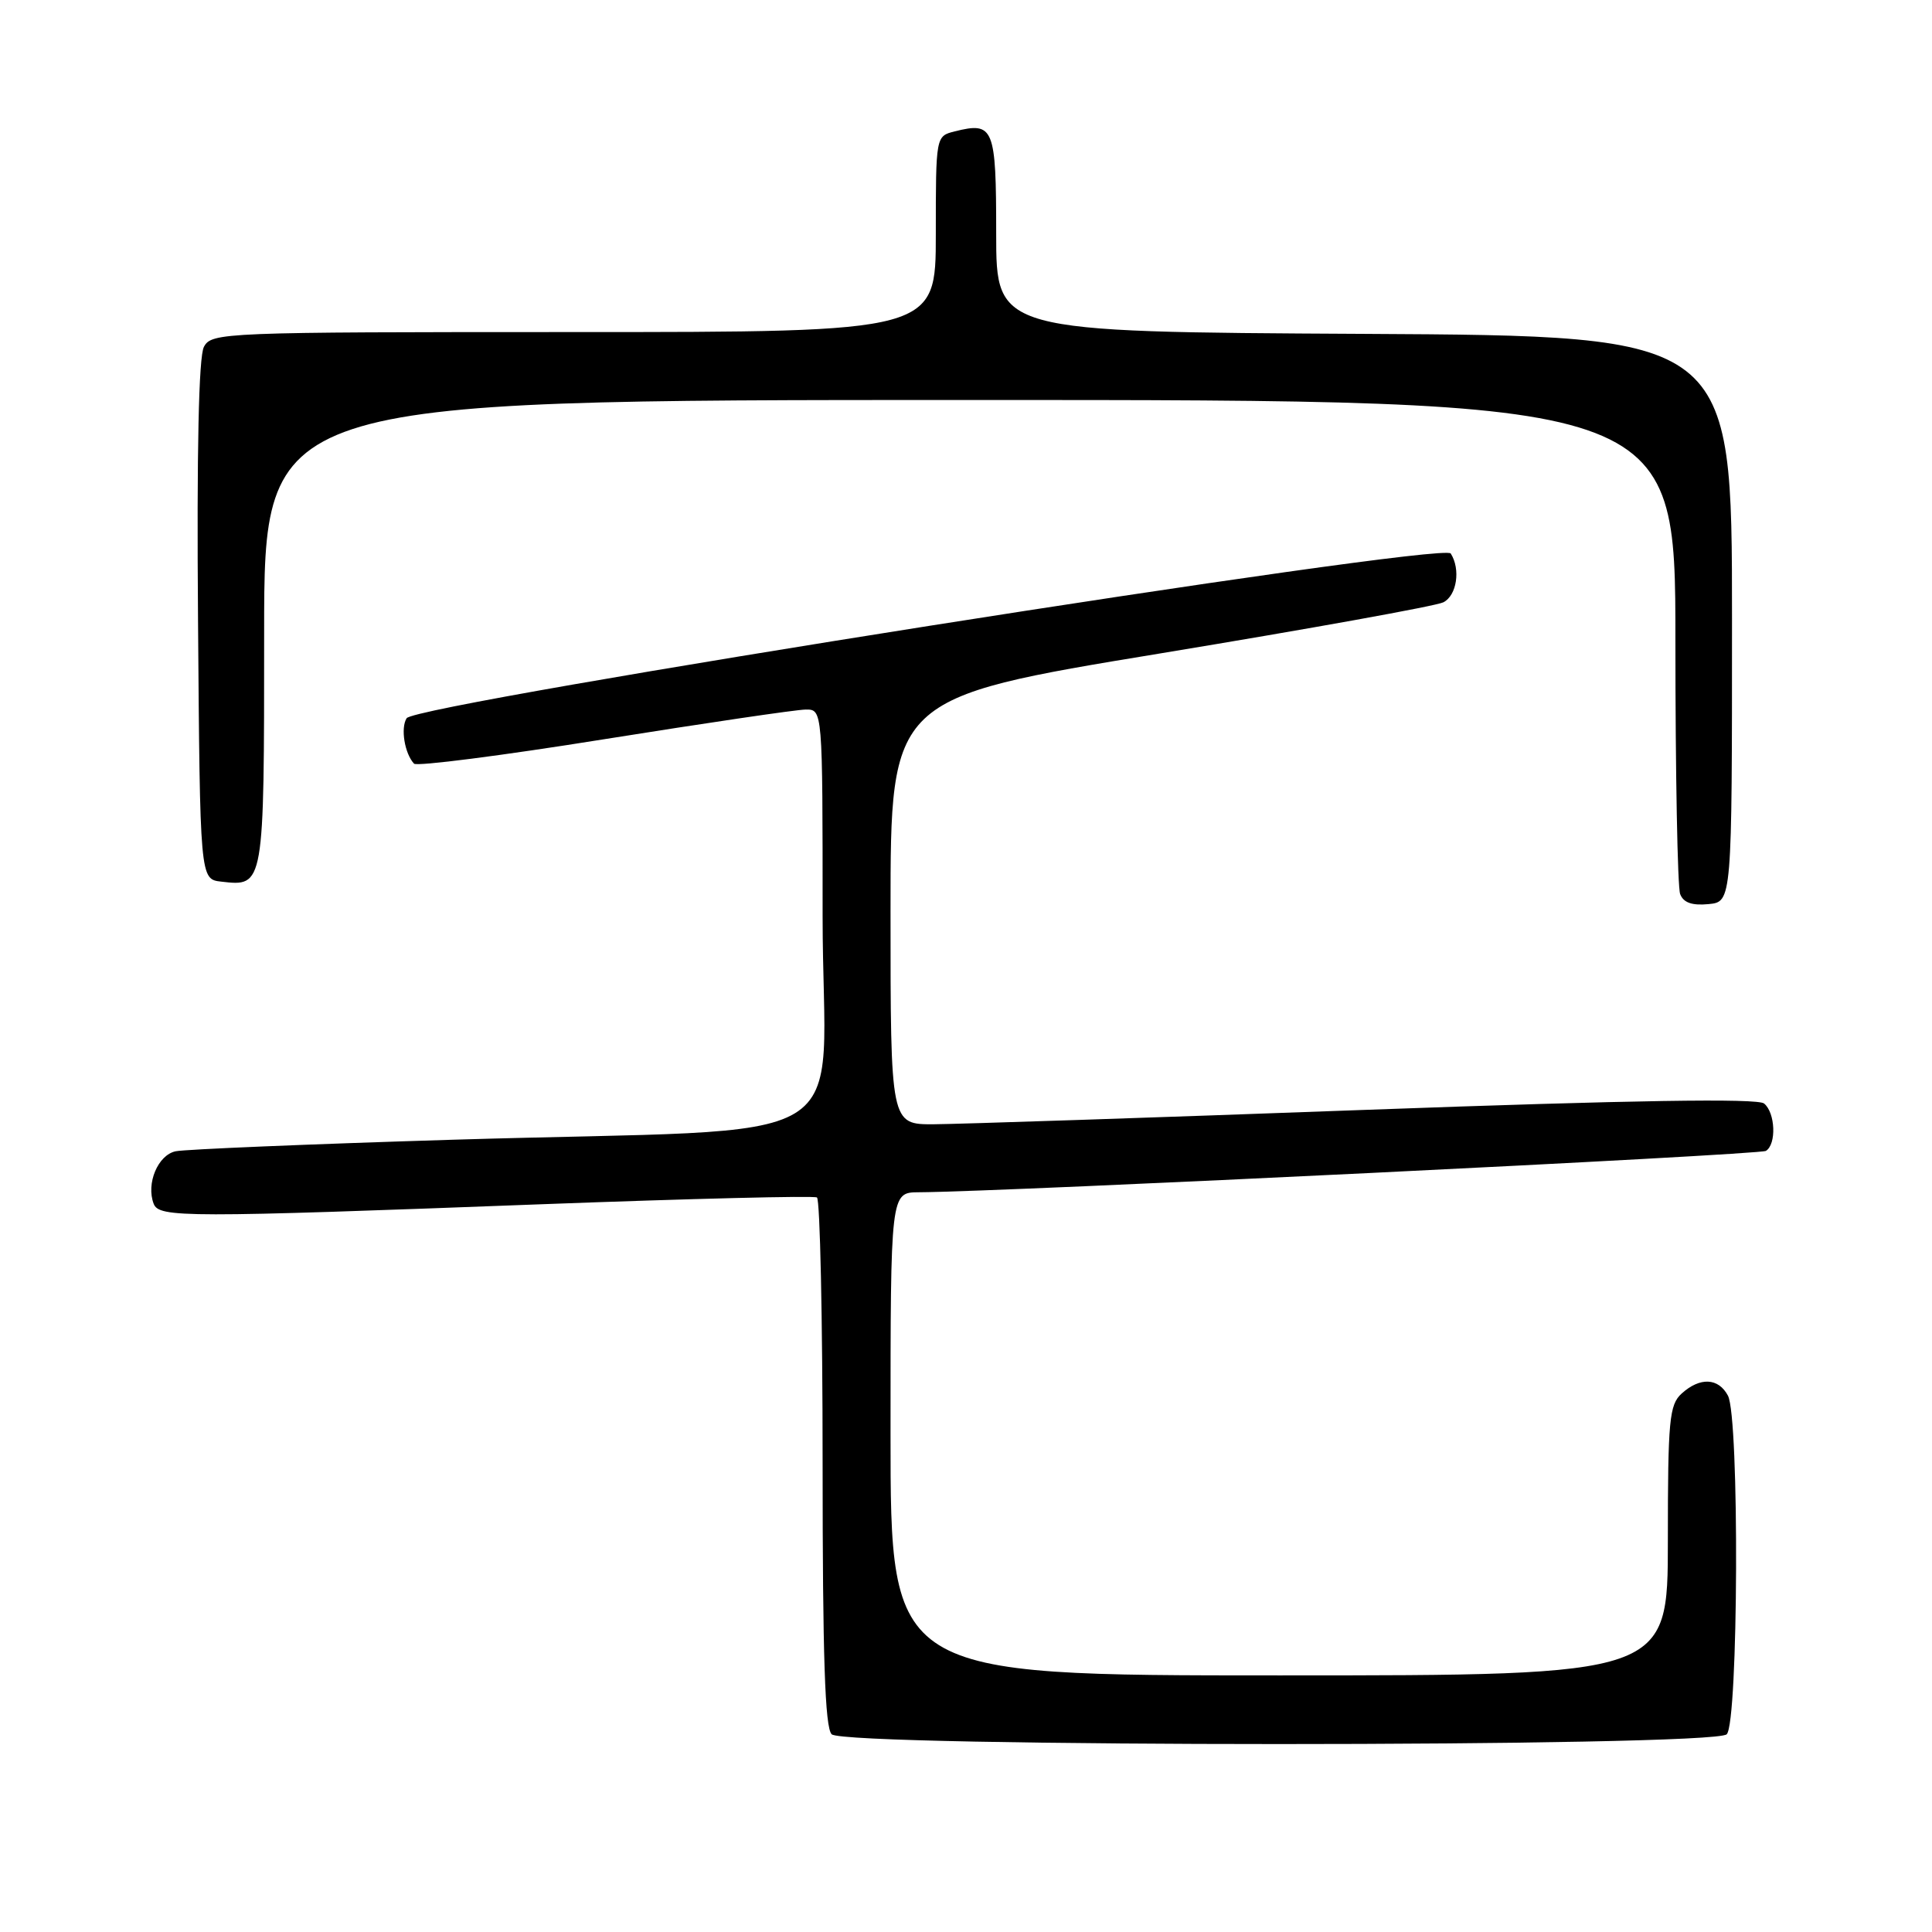 <?xml version="1.0" encoding="UTF-8" standalone="no"?>
<!DOCTYPE svg PUBLIC "-//W3C//DTD SVG 1.1//EN" "http://www.w3.org/Graphics/SVG/1.1/DTD/svg11.dtd" >
<svg xmlns="http://www.w3.org/2000/svg" xmlns:xlink="http://www.w3.org/1999/xlink" version="1.1" viewBox="0 0 256 256">
 <g >
 <path fill="currentColor"
d=" M 228.80 229.80 C 230.35 228.25 230.50 187.80 228.96 184.93 C 227.70 182.56 225.26 182.45 222.83 184.65 C 221.19 186.14 221.00 188.14 221.00 204.15 C 221.00 222.00 221.00 222.00 169.50 222.00 C 118.00 222.00 118.00 222.00 118.00 190.00 C 118.00 158.00 118.00 158.00 121.75 157.98 C 132.83 157.93 233.14 153.03 233.99 152.50 C 235.41 151.63 235.25 147.45 233.75 146.22 C 232.89 145.51 216.40 145.77 181.00 147.06 C 152.68 148.10 126.91 148.95 123.75 148.97 C 118.00 149.00 118.00 149.00 118.00 120.73 C 118.00 92.46 118.00 92.46 153.75 86.58 C 173.41 83.34 190.29 80.30 191.25 79.81 C 193.04 78.91 193.56 75.43 192.23 73.34 C 191.22 71.75 55.10 93.22 53.88 95.17 C 53.06 96.48 53.61 99.83 54.86 101.19 C 55.21 101.57 66.53 100.12 80.00 97.96 C 93.47 95.81 105.51 94.03 106.75 94.02 C 109.00 94.00 109.00 94.00 109.00 121.41 C 109.00 153.26 115.51 149.33 60.00 151.02 C 41.02 151.60 24.49 152.29 23.27 152.55 C 20.92 153.05 19.34 156.83 20.36 159.50 C 21.08 161.36 24.33 161.36 72.00 159.56 C 91.53 158.83 107.84 158.42 108.25 158.67 C 108.66 158.92 109.00 174.75 109.00 193.86 C 109.00 219.55 109.31 228.91 110.20 229.80 C 111.93 231.53 227.07 231.53 228.80 229.80 Z  M 229.50 82.00 C 229.50 44.50 229.50 44.50 180.75 44.24 C 132.00 43.98 132.00 43.98 132.00 30.96 C 132.00 16.86 131.69 16.11 126.50 17.41 C 124.00 18.04 124.00 18.04 124.00 31.02 C 124.00 44.00 124.00 44.00 76.04 44.00 C 29.43 44.00 28.04 44.06 27.02 45.96 C 26.33 47.24 26.06 59.71 26.24 82.21 C 26.50 116.50 26.50 116.50 29.31 116.82 C 35.01 117.48 35.00 117.56 35.00 83.88 C 35.00 53.00 35.00 53.00 128.50 53.00 C 222.00 53.00 222.00 53.00 222.00 84.92 C 222.00 102.47 222.28 117.57 222.63 118.47 C 223.06 119.61 224.21 120.01 226.38 119.80 C 229.50 119.50 229.50 119.50 229.50 82.00 Z "/>
</g>
</svg>